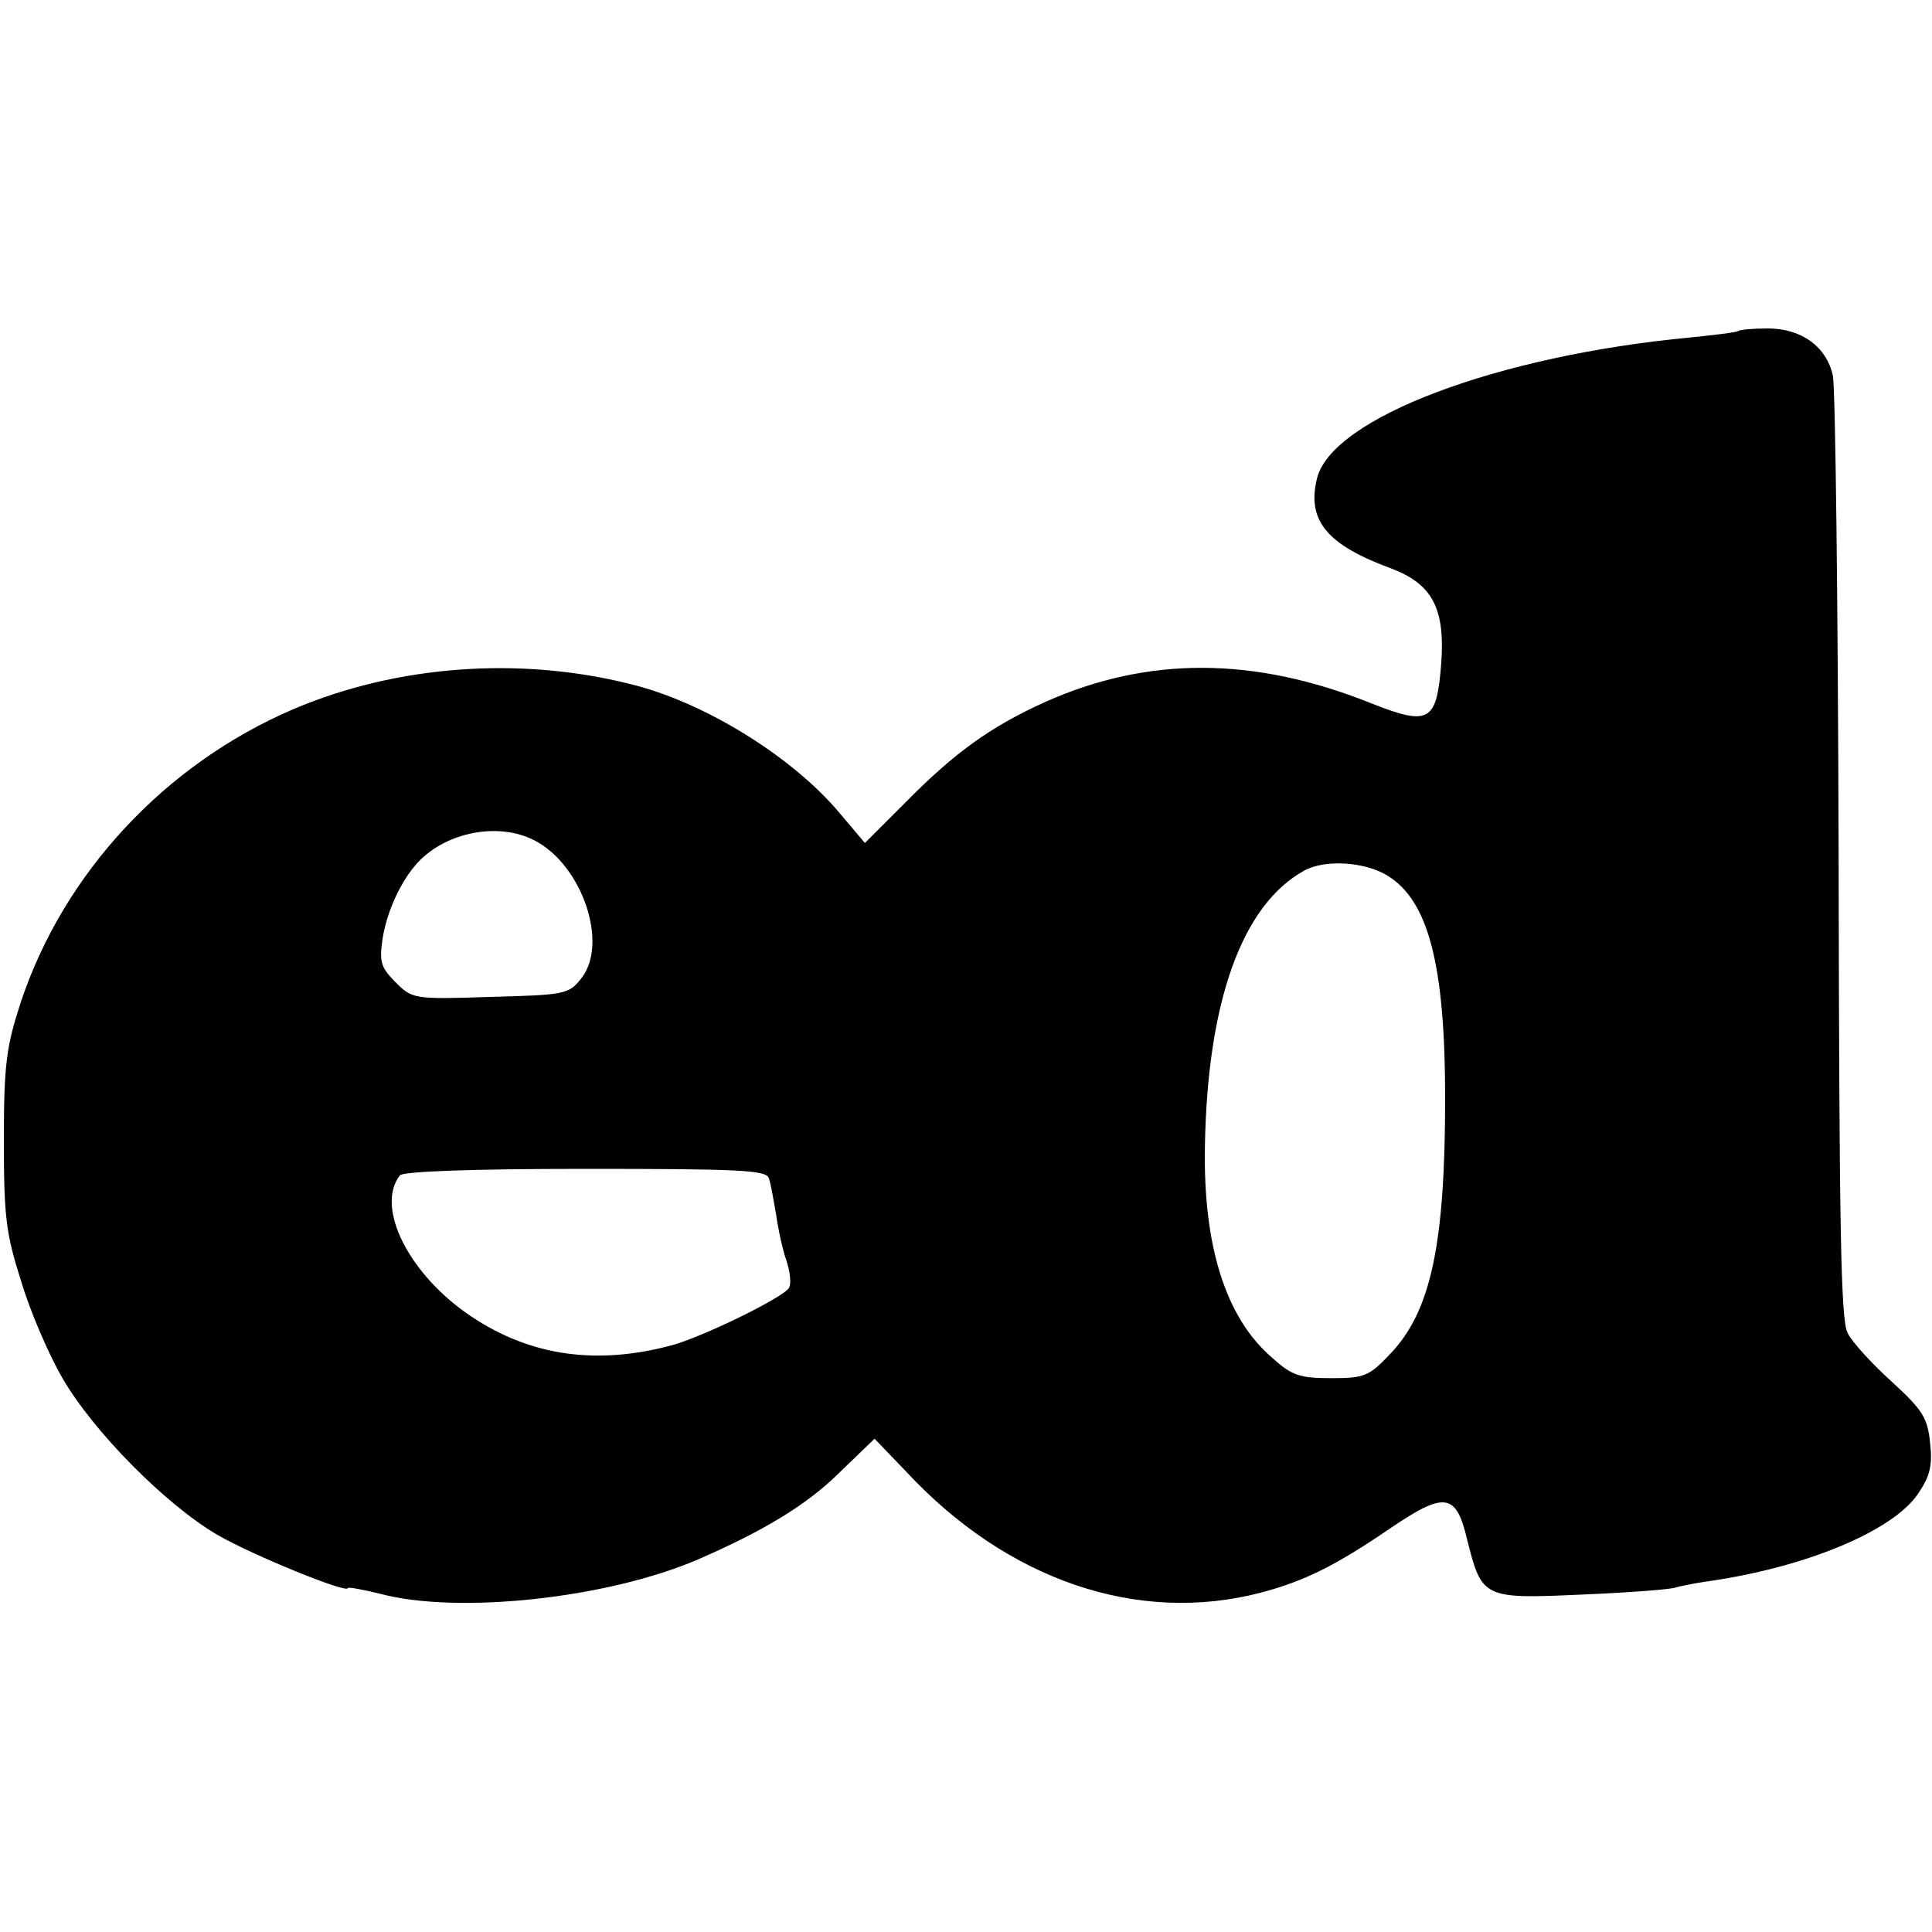 <?xml version="1.0" standalone="no"?>
<!DOCTYPE svg PUBLIC "-//W3C//DTD SVG 20010904//EN"
 "http://www.w3.org/TR/2001/REC-SVG-20010904/DTD/svg10.dtd">
<svg version="1.0" xmlns="http://www.w3.org/2000/svg"
 width="300pt" height="300pt" viewBox="0 0 300 300"
 preserveAspectRatio="xMidYMid meet">
<g transform="translate(0,300) scale(0.1,-0.1)"
fill="#000000" stroke="none">
<path d="M2699 2486 c-2 -2 -35 -6 -74 -10 -299 -28 -557 -125 -580 -219 -16
-65 15 -103 116 -140 63 -24 83 -62 77 -146 -7 -92 -18 -99 -109 -63 -182 73
-347 73 -506 2 -84 -38 -140 -78 -216 -155 l-64 -64 -38 45 c-73 88 -211 174
-327 202 -172 43 -362 29 -522 -39 -199 -85 -357 -254 -424 -456 -22 -68 -26
-95 -26 -213 0 -119 3 -145 27 -220 14 -47 43 -114 64 -150 48 -83 160 -196
240 -243 55 -32 203 -92 203 -83 0 2 23 -2 51 -9 121 -32 353 -7 494 54 101
44 167 84 216 132 l57 55 49 -51 c157 -169 360 -238 551 -188 68 18 116 42
201 100 84 57 102 55 119 -17 23 -92 25 -93 179 -86 72 3 138 8 145 11 7 2 31
7 53 10 151 22 284 78 323 135 19 28 23 44 19 80 -4 39 -12 51 -60 95 -30 27
-61 61 -68 75 -11 20 -13 173 -14 740 -1 393 -5 730 -9 747 -10 45 -49 73
-101 73 -23 0 -44 -2 -46 -4z m-1869 -791 c74 -38 116 -161 72 -215 -19 -24
-26 -25 -141 -28 -119 -4 -121 -3 -147 23 -23 23 -25 32 -20 67 7 44 29 91 55
119 44 47 125 63 181 34z m1325 -55 c63 -39 89 -138 89 -345 0 -227 -22 -331
-85 -397 -33 -35 -40 -38 -92 -38 -49 0 -61 4 -92 32 -72 62 -107 174 -104
329 4 225 58 374 154 427 32 18 95 14 130 -8z m-961 -470 c3 -8 7 -33 11 -55
3 -22 10 -55 16 -72 6 -18 8 -37 4 -43 -9 -15 -134 -76 -182 -89 -116 -31
-218 -17 -310 44 -97 64 -151 170 -112 220 5 6 111 10 288 10 243 0 282 -2
285 -15z"/>
</g>
</svg>
